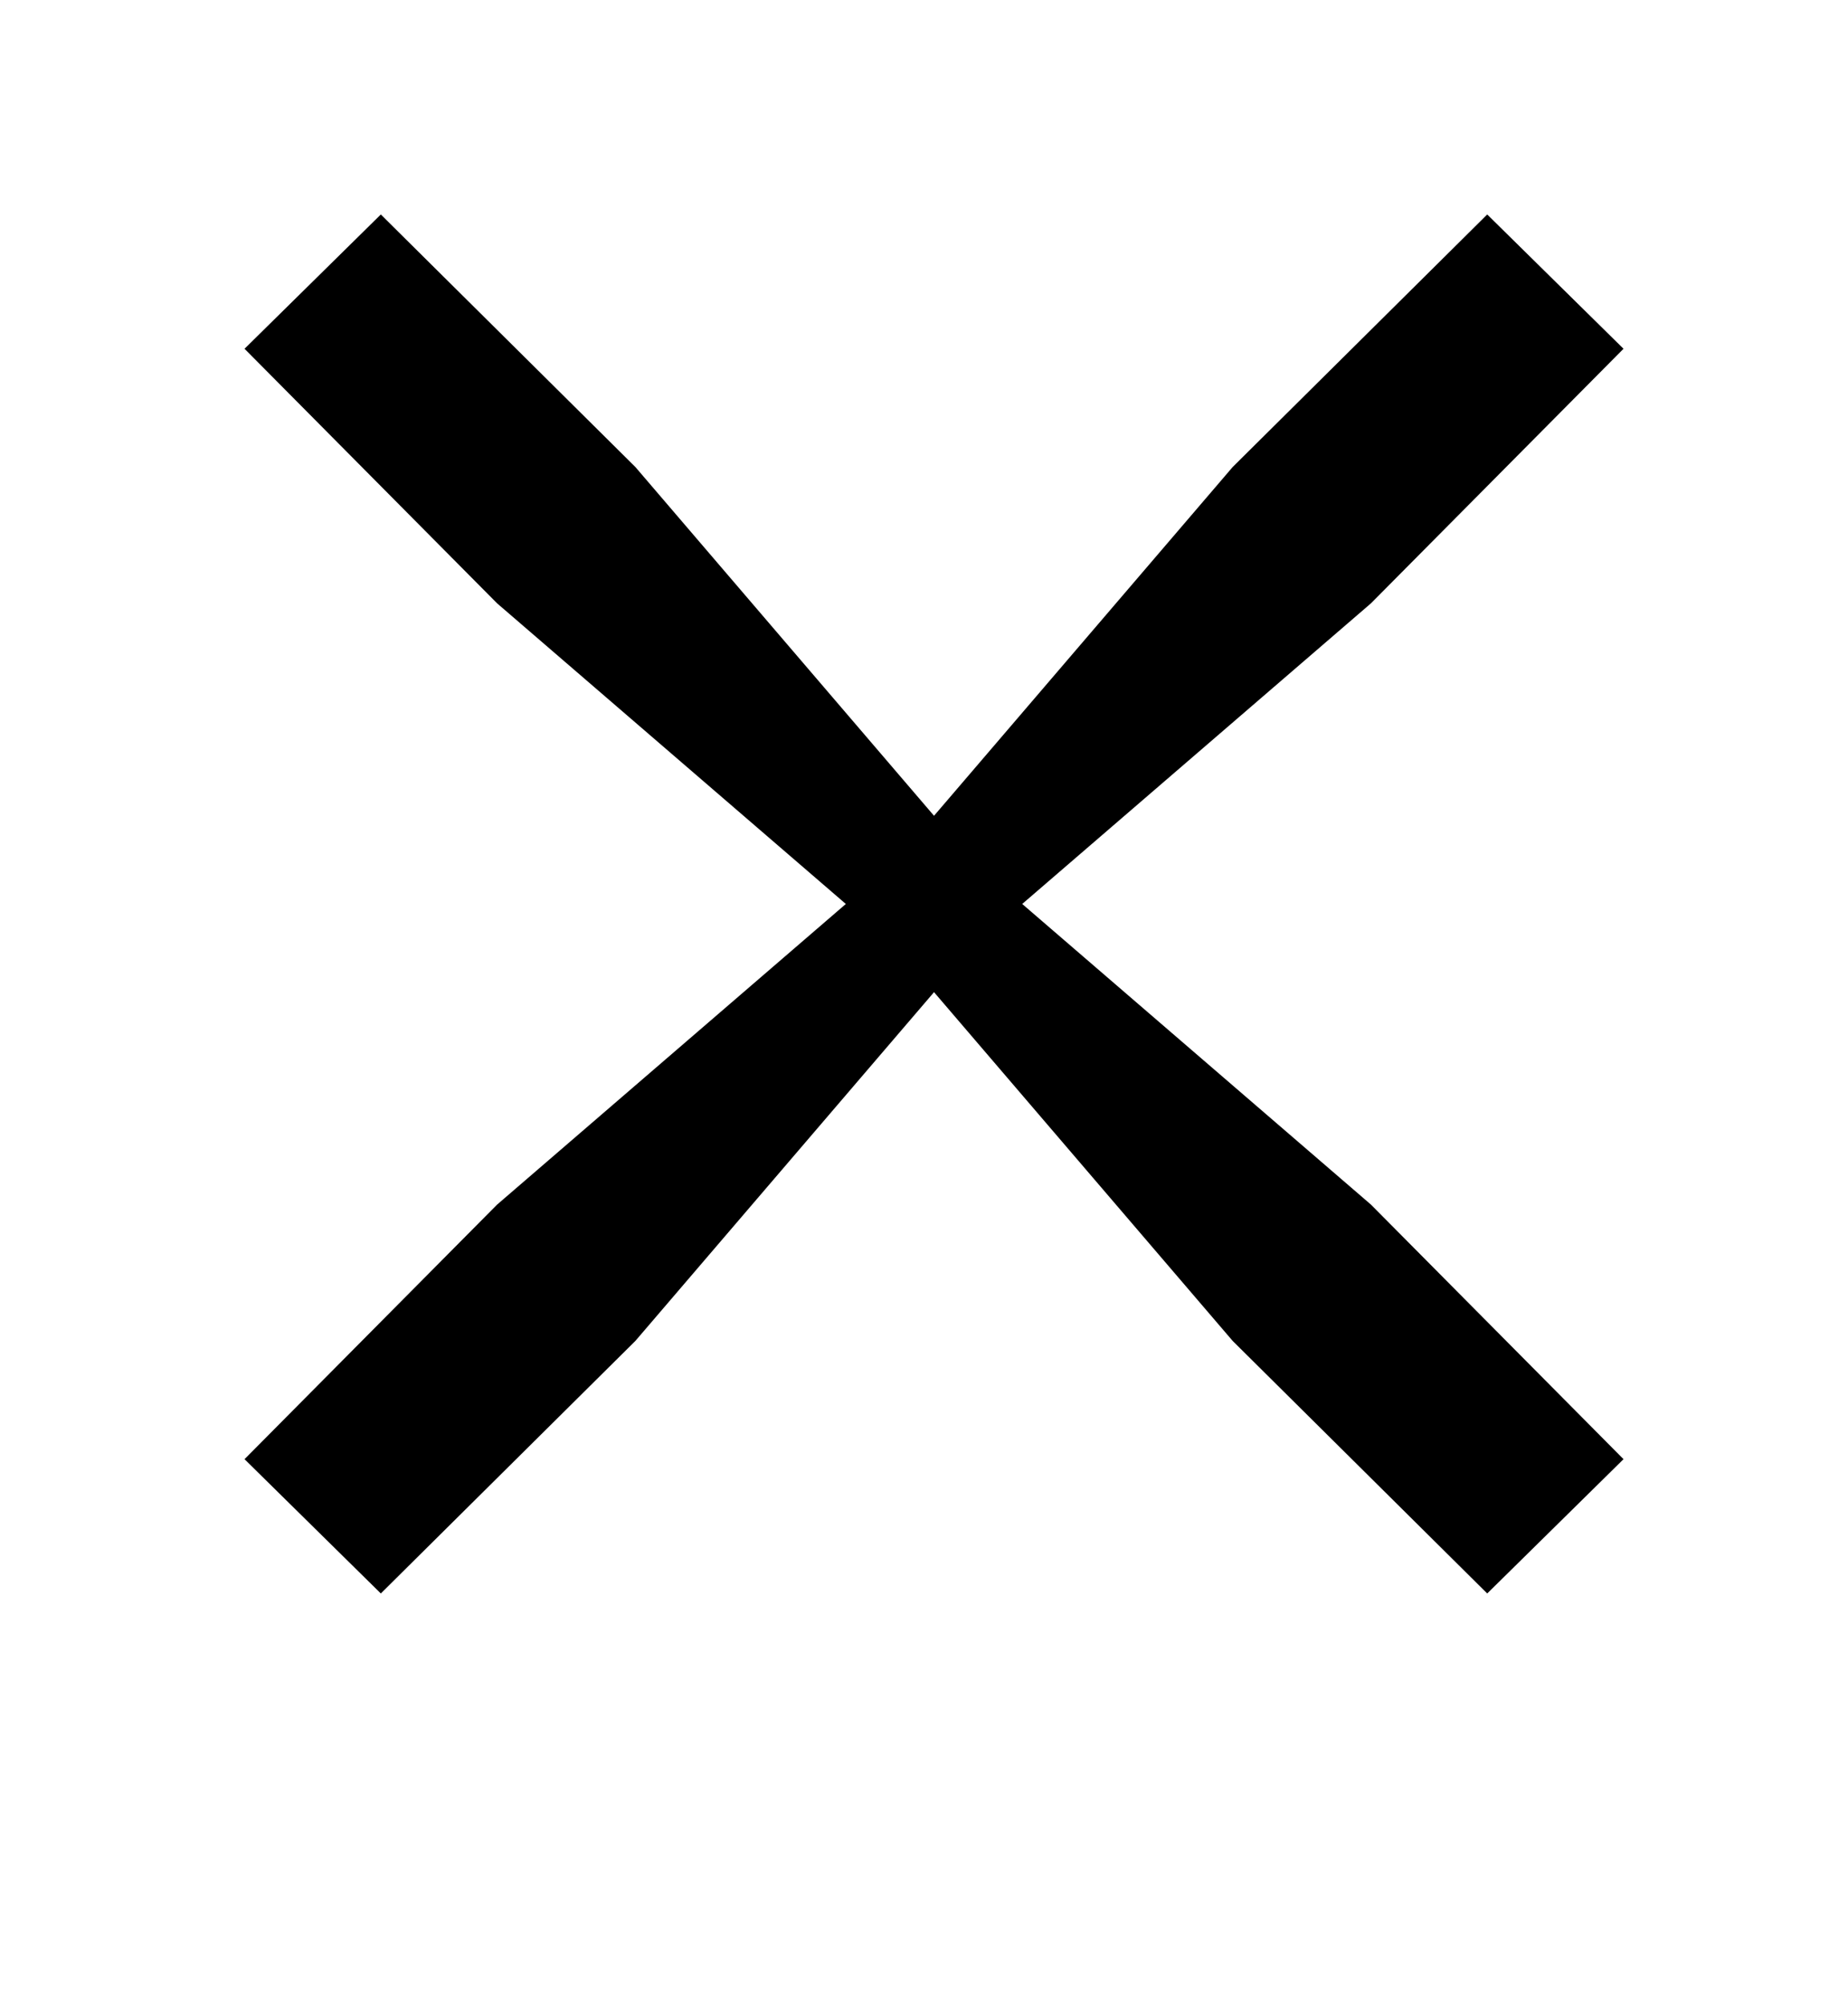 <?xml version="1.0" standalone="no"?>
<!DOCTYPE svg PUBLIC "-//W3C//DTD SVG 1.1//EN" "http://www.w3.org/Graphics/SVG/1.1/DTD/svg11.dtd" >
<svg xmlns="http://www.w3.org/2000/svg" xmlns:xlink="http://www.w3.org/1999/xlink" version="1.1" viewBox="-10 0 922 1000">
  <g transform="matrix(1 0 0 -1 0 800)">
   <path fill="currentColor"
d="M732 5l-127 126l-149 174l-149 -174l-127 -126l-68 67l126 127l174 150l-174 150l-126 127l68 67l127 -126l149 -174l149 174l127 126l68 -67l-126 -127l-174 -150l174 -150l126 -127z" />
  </g>

</svg>
